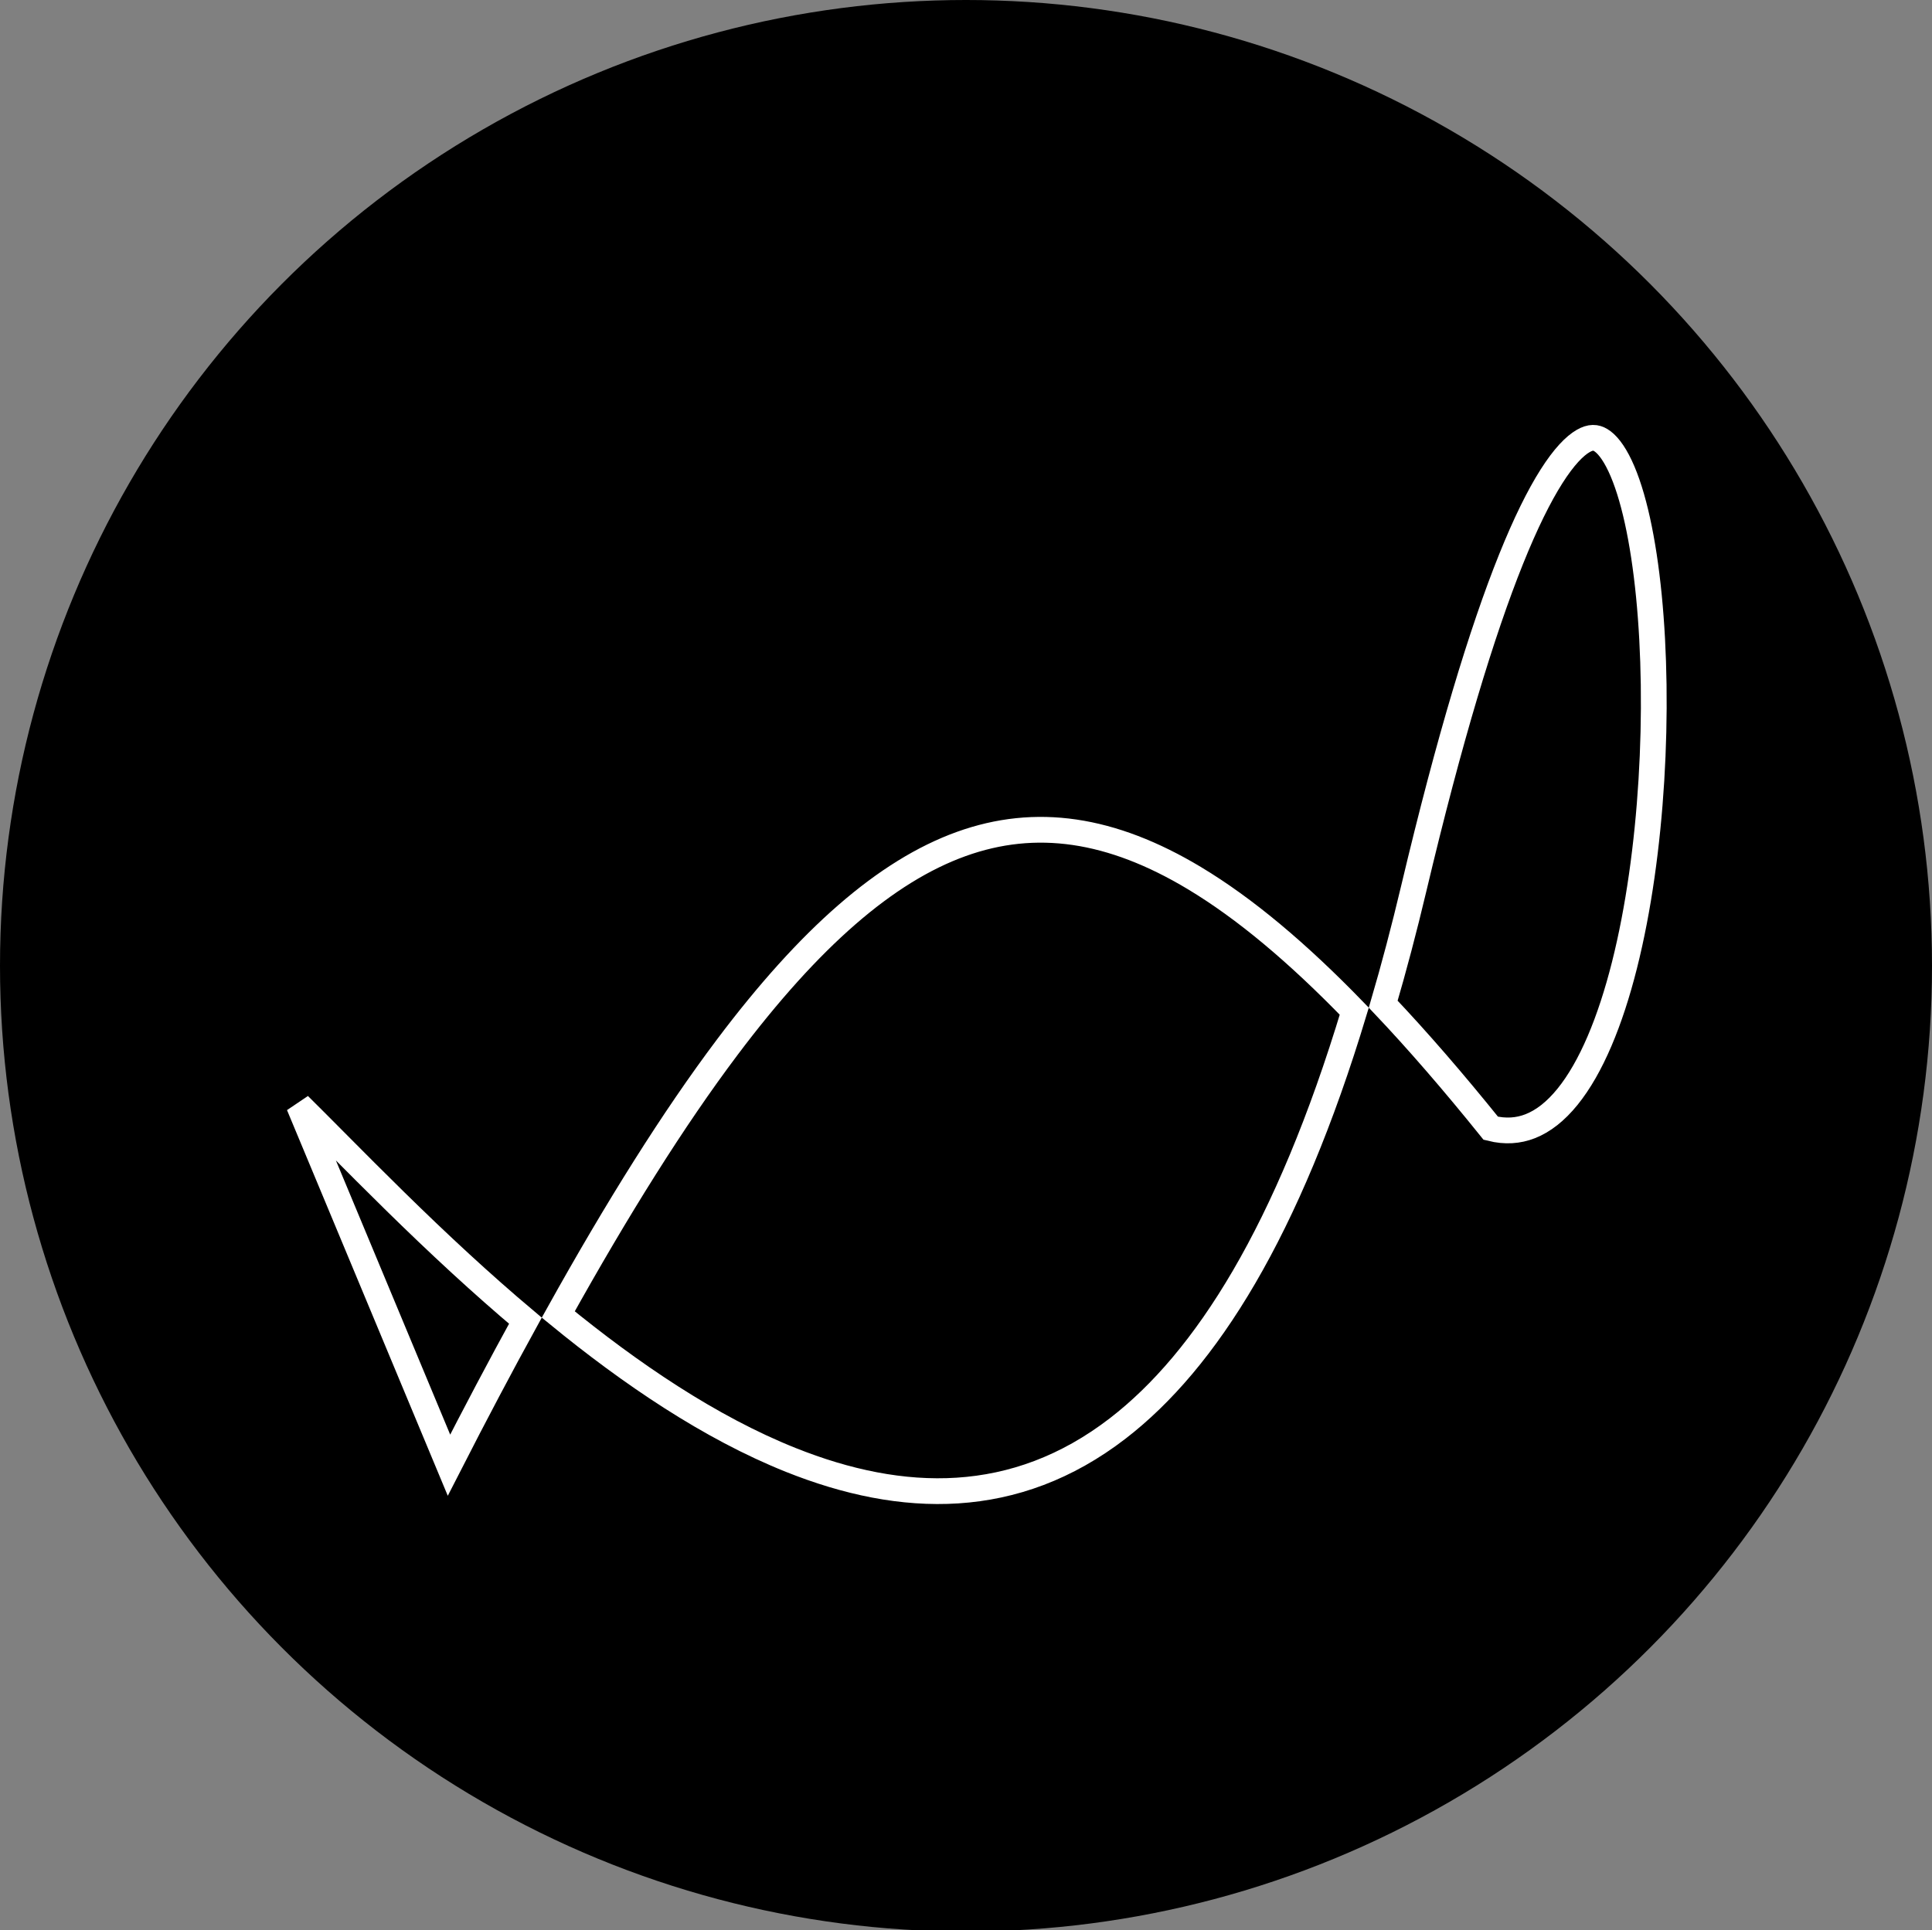<svg width="1500" height="1499" viewBox="0 0 1500 1499" fill="none" xmlns="http://www.w3.org/2000/svg">
<rect x="0" y="0" width="1500" height="1499" fill="#808080" stroke="none"/>
<circle cx="750" cy="750" r="750" fill="black"/>
<path d="M357.808 981.453C373.793 996.148 390.537 1011 407.914 1025.62C388.634 1060.69 368.884 1098.08 348.581 1137.81L232.062 858.239C240.686 866.763 250.184 876.326 260.511 886.722L262.691 888.917C289.756 916.164 321.968 948.501 357.808 981.453ZM1157.44 876.167C1128.59 840.323 1100.82 808.184 1073.93 779.83C1082.2 751.632 1090.12 721.673 1097.67 689.874C1125.35 573.24 1150.65 490.313 1173.19 434.231C1184.47 406.183 1194.96 385.102 1204.57 369.962C1214.3 354.64 1222.61 346.248 1229.17 342.468C1235.04 339.085 1239.06 339.528 1242.73 341.708C1247.32 344.429 1252.6 350.697 1257.83 361.796C1268.18 383.763 1275.91 419.345 1280.19 462.74C1288.71 549.219 1283.17 662.526 1261.24 749.522C1250.24 793.151 1235.39 829.074 1216.98 851.779C1207.84 863.042 1198.16 870.646 1188.04 874.601C1178.86 878.191 1168.77 878.997 1157.44 876.167ZM613.923 1133.74C551.13 1108.63 489.572 1066.76 433.432 1020.8C479.656 937.719 522.983 868.646 564.614 813.275C628.624 728.14 687.823 676.503 746.3 655.43C804.059 634.617 862.696 643.085 927.432 681.988C966.467 705.445 1007.49 739.854 1051.45 785.272C999.927 956.213 936.134 1056.61 867.868 1109.24C788.115 1170.74 700.435 1168.33 613.923 1133.74Z" stroke="white" stroke-width="20"/>
</svg>
